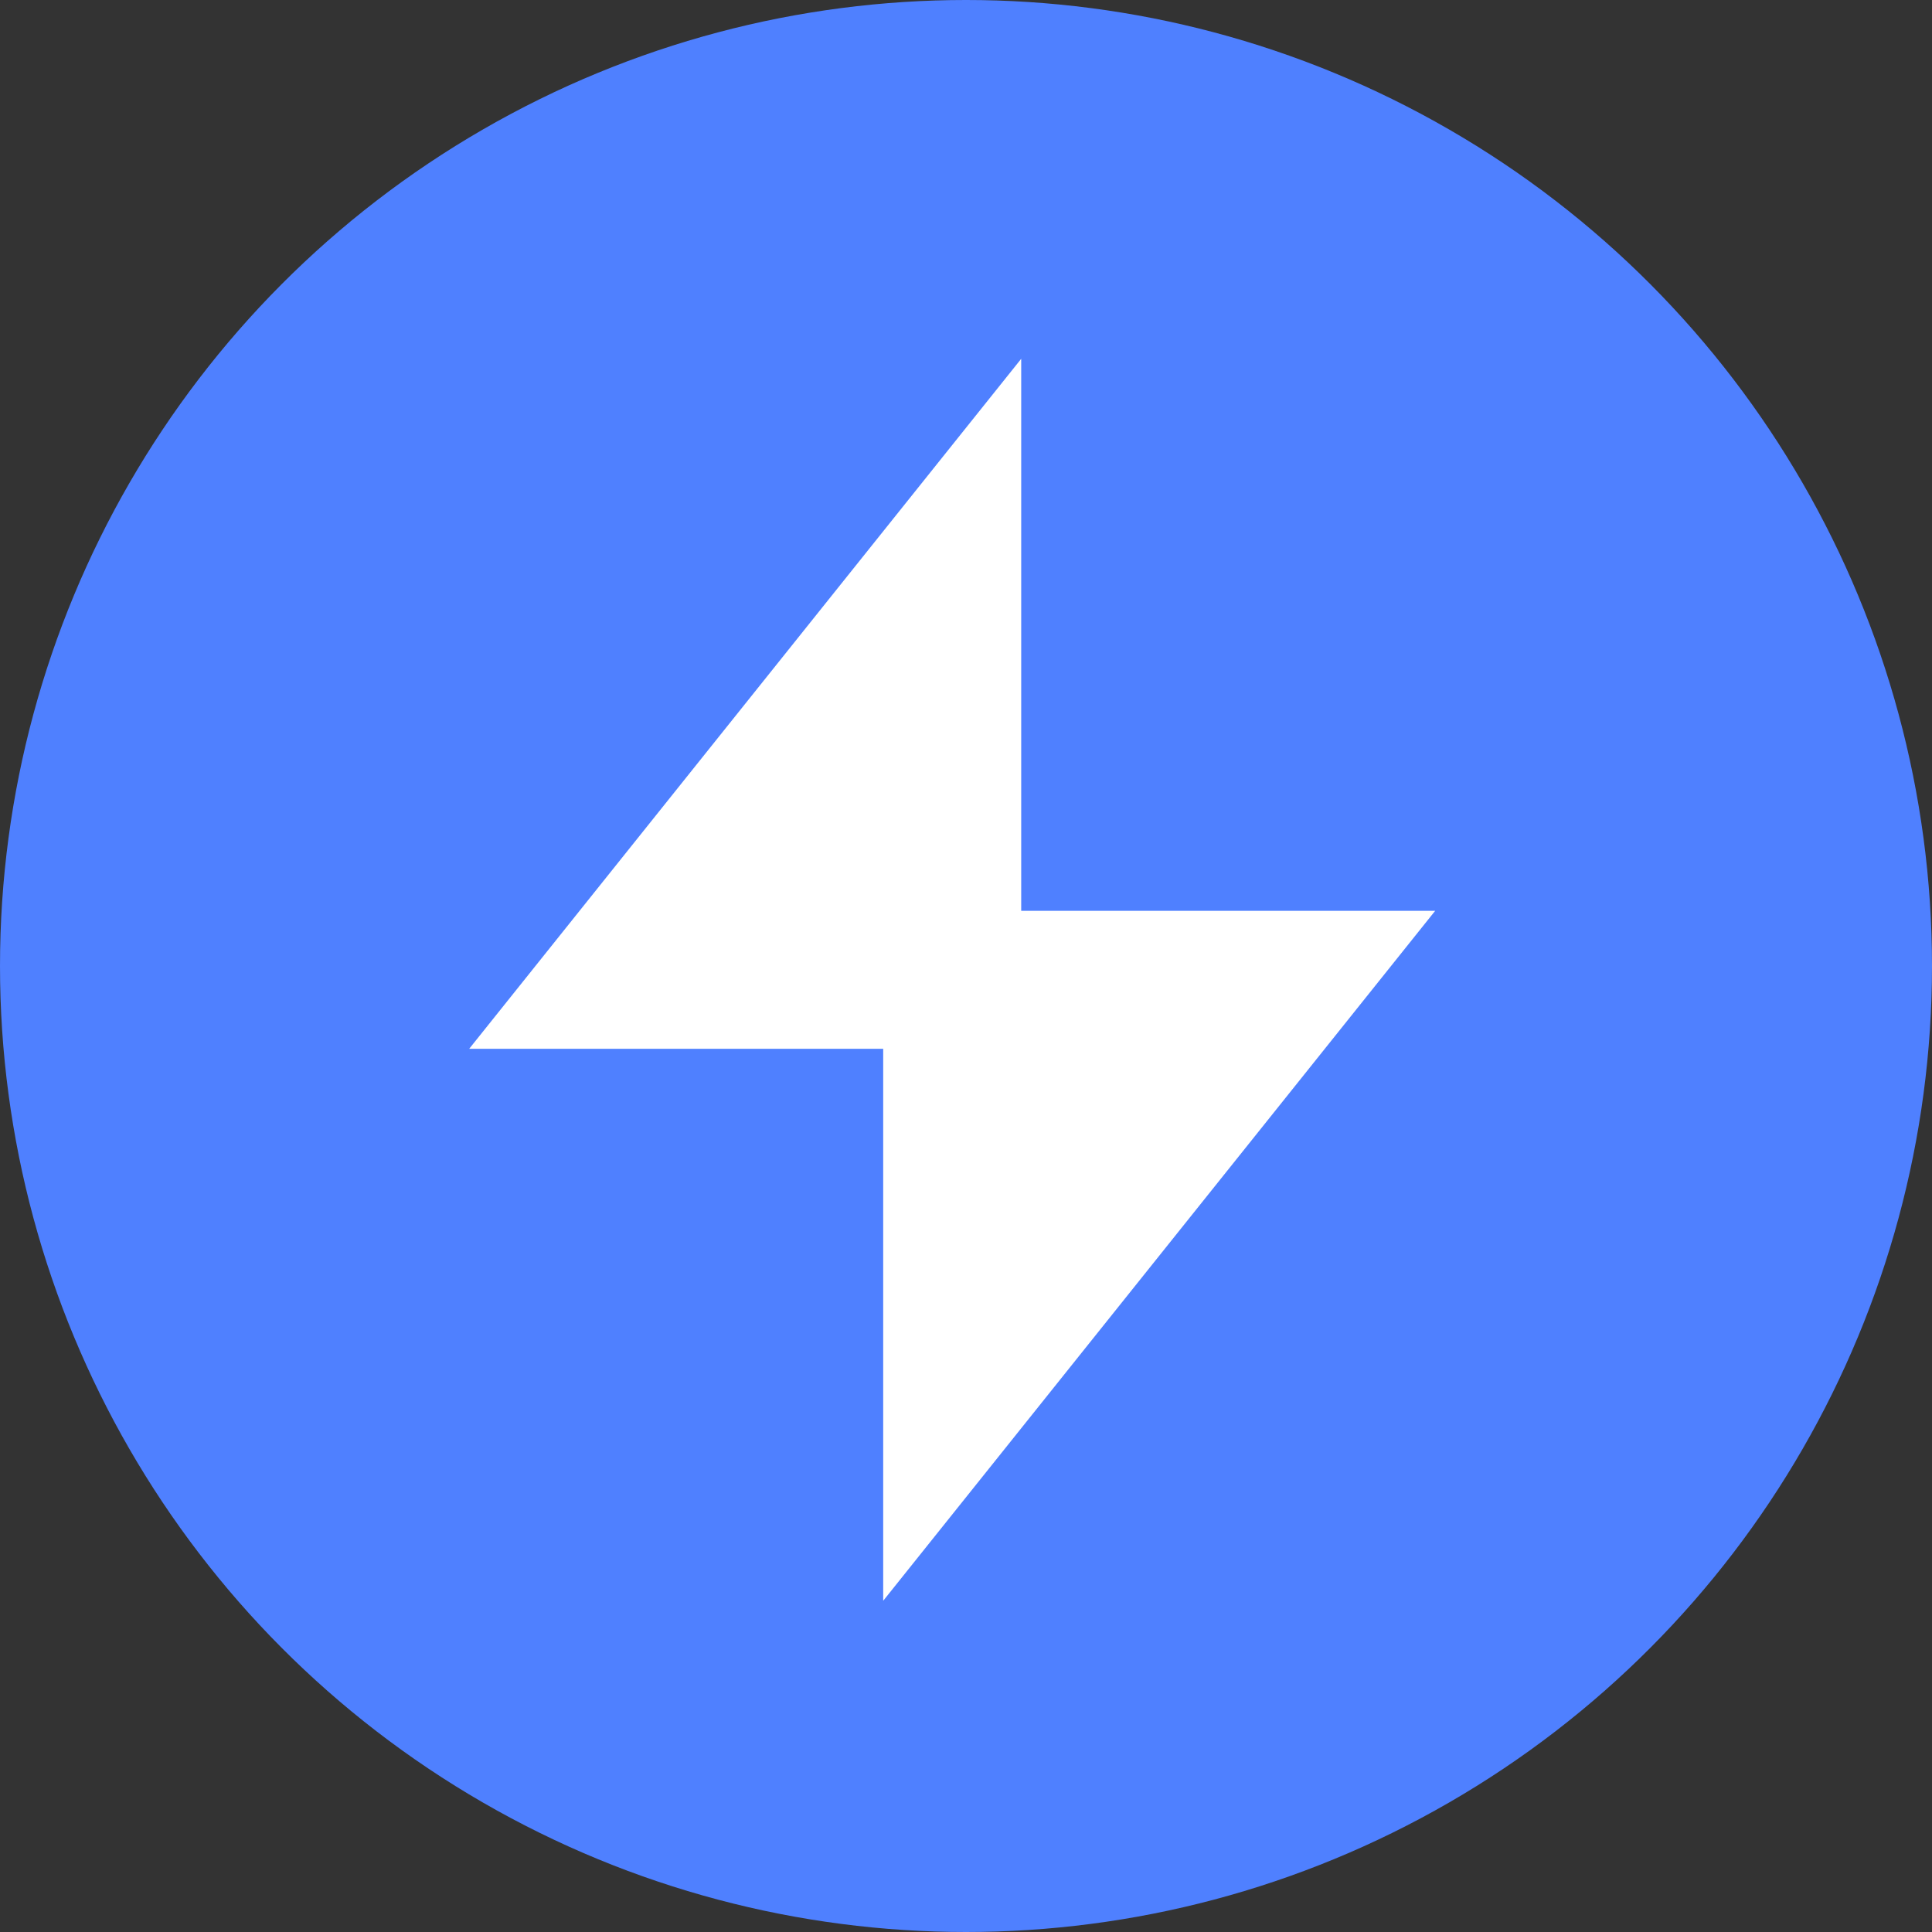 <svg width="70" height="70" viewBox="0 0 70 70" fill="none" xmlns="http://www.w3.org/2000/svg">
<rect x="0" y="0" width="70" height="70" fill="#333333" stroke="none"/>
<circle cx="35" cy="35" r="35" fill="#4F80FF"/>
<path d="M52 33H37V13L17 37.999H32V57.999L52 33Z" fill="white"/>
</svg>
